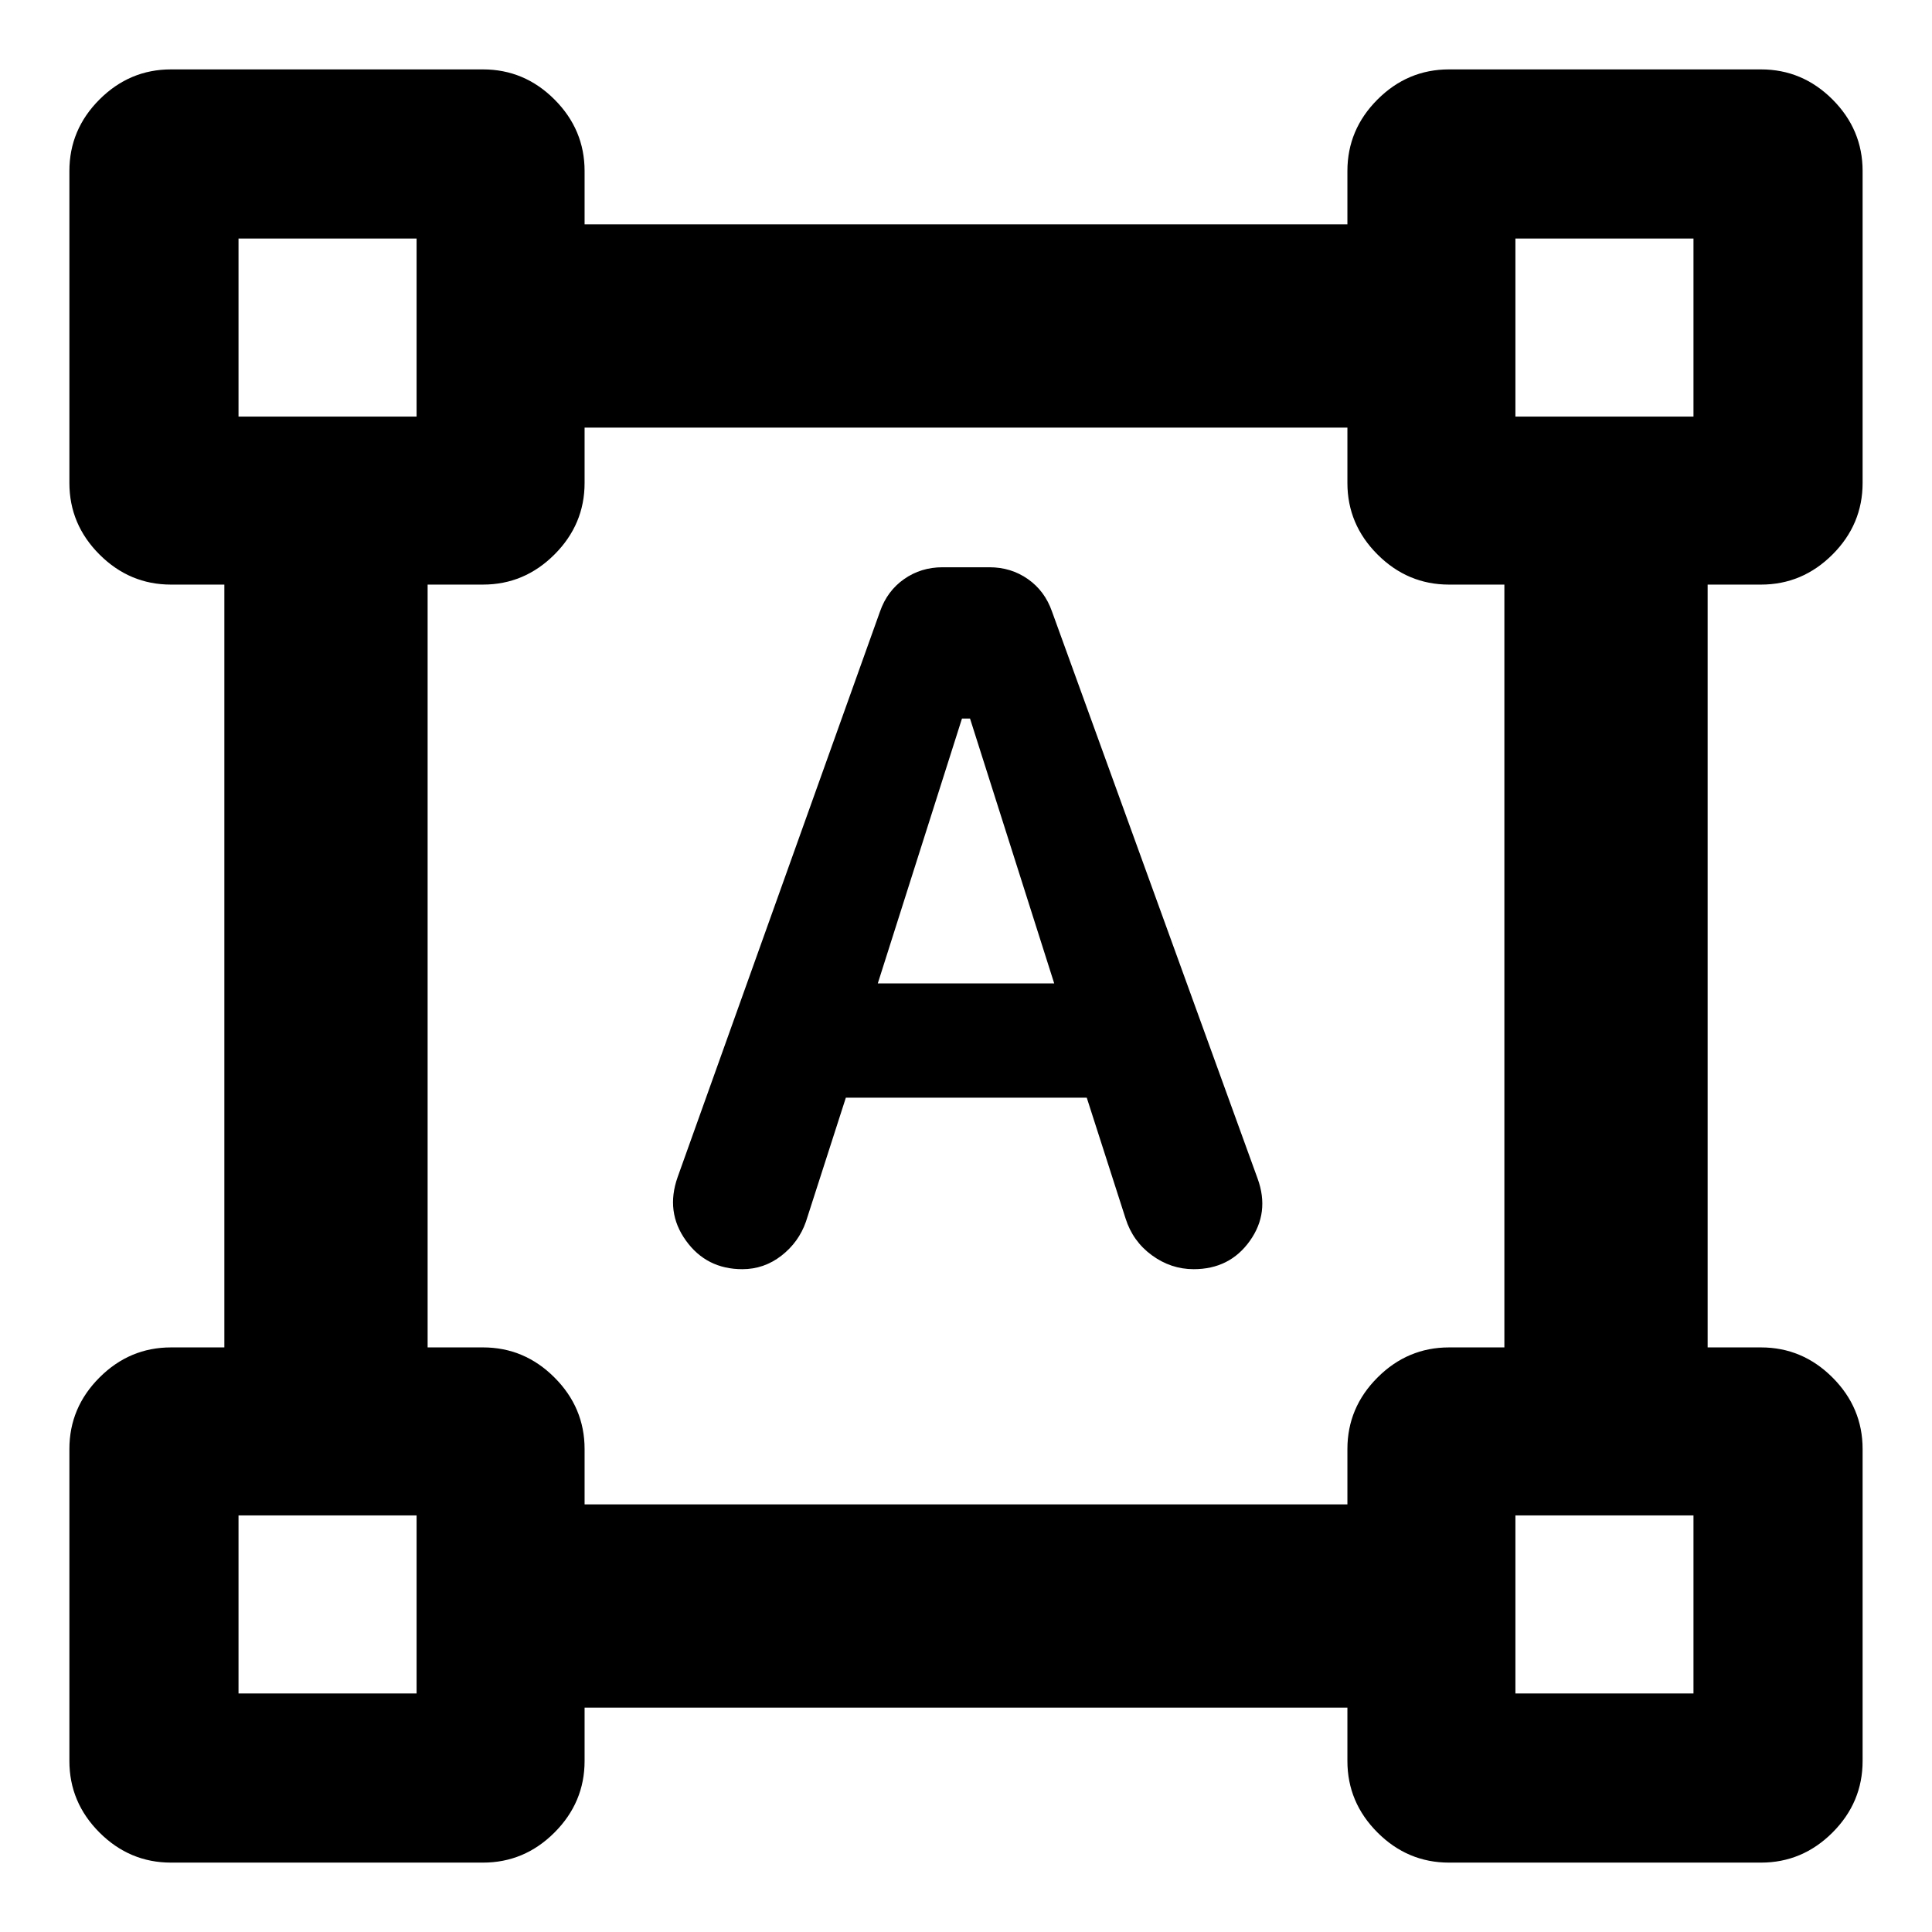 <svg xmlns="http://www.w3.org/2000/svg" height="24" viewBox="0 -960 960 960" width="24"><path d="m336.72-375.13 100.56-281.04q3.57-10.2 11.95-16.08 8.38-5.88 19.14-5.88h23.26q10.76 0 19.14 5.88t11.95 16.08l102.19 281.84q6.13 16.89-3.88 30.94-10.01 14.04-27.9 14.04-11.33 0-20.8-6.94-9.48-6.95-13.05-18.28l-19.28-60H420.3l-19.84 61.63q-3.57 10.2-12.2 16.9-8.63 6.69-19.39 6.69-17.83 0-28.05-14.23-10.23-14.22-4.1-31.55Zm99.45-96.22h87.66L482-602.96h-4l-41.83 131.61ZM34.48-84.98v-155q0-20.59 14.95-35.54 14.96-14.96 35.55-14.96h26.5v-379.04h-26.5q-20.59 0-35.55-14.96-14.95-14.95-14.95-35.54v-155q0-20.59 14.95-35.55 14.96-14.95 35.55-14.95h155q20.59 0 35.54 14.95 14.96 14.96 14.96 35.55v26.5h379.04v-26.5q0-20.59 14.96-35.55 14.95-14.95 35.54-14.95h155q20.59 0 35.55 14.95 14.95 14.96 14.95 35.55v155q0 20.59-14.95 35.54-14.96 14.96-35.55 14.96h-26.5v379.04h26.5q20.59 0 35.55 14.96 14.95 14.95 14.95 35.54v155q0 20.59-14.95 35.55-14.96 14.95-35.55 14.95h-155q-20.59 0-35.54-14.95-14.96-14.96-14.96-35.55v-26.5H290.48v26.5q0 20.59-14.96 35.55-14.95 14.95-35.54 14.95h-155q-20.59 0-35.55-14.95-14.95-14.96-14.95-35.55Zm256-127.5h379.04v-27.5q0-20.59 14.96-35.54 14.95-14.96 35.54-14.96h27.5v-379.04h-27.5q-20.59 0-35.54-14.96-14.96-14.95-14.96-35.54v-27.5H290.48v27.5q0 20.59-14.96 35.54-14.95 14.96-35.54 14.96h-27.5v379.04h27.5q20.59 0 35.54 14.96 14.96 14.95 14.96 35.54v27.5ZM118.52-753H207v-88.48h-88.48V-753ZM753-753h88.48v-88.48H753V-753Zm0 634.48h88.48V-207H753v88.48Zm-634.48 0H207V-207h-88.48v88.48ZM207-753Zm546 0Zm0 546Zm-546 0Z"/></svg>